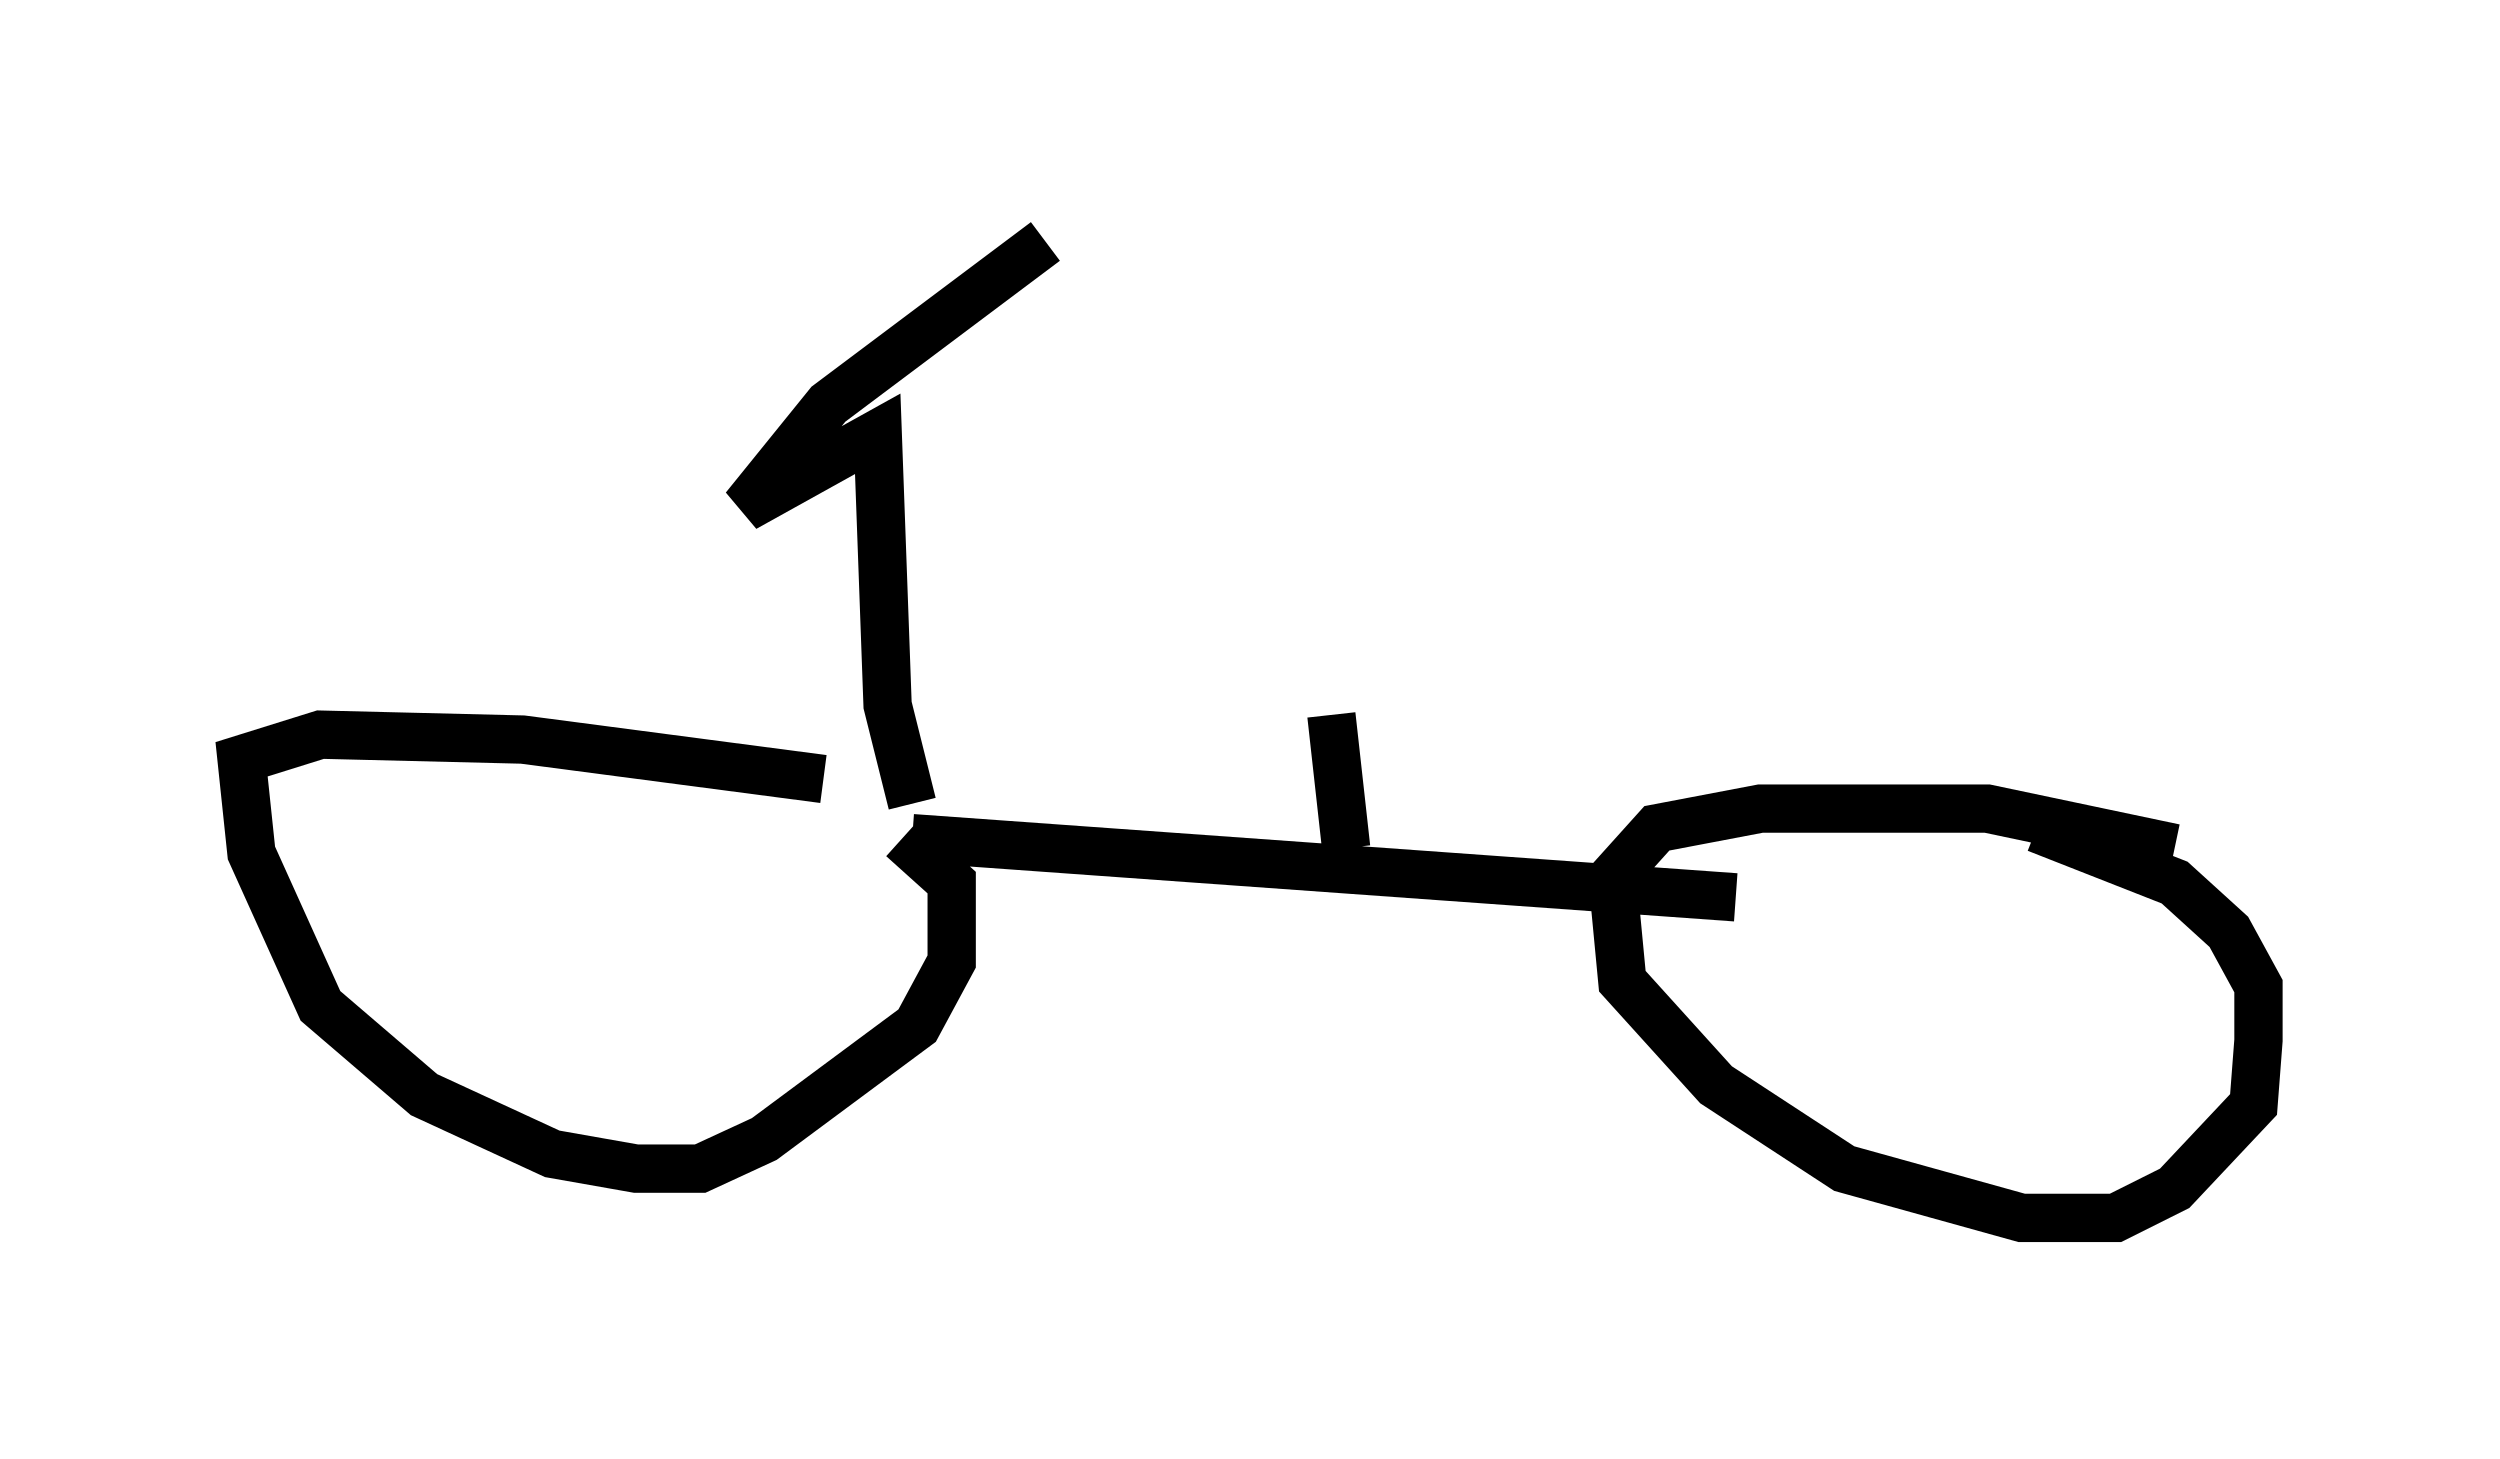 <?xml version="1.0" encoding="utf-8" ?>
<svg baseProfile="full" height="30.213" version="1.1" width="51.753" xmlns="http://www.w3.org/2000/svg" xmlns:ev="http://www.w3.org/2001/xml-events" xmlns:xlink="http://www.w3.org/1999/xlink"><defs /><rect fill="white" height="30.213" width="51.753" x="0" y="0" /><path d="M17.556, 16.74 m-0.51, -0.613 l-6.227, -0.817 -4.185, -0.102 l-1.633, 0.51 0.204, 1.94 l1.429, 3.165 2.144, 1.838 l2.654, 1.225 1.735, 0.306 l1.327, 0.0 1.327, -0.613 l3.165, -2.348 0.715, -1.327 l0.0, -1.633 -1.021, -0.919 m26.338, 0.204 l-3.879, -0.817 -4.696, 0.0 l-2.144, 0.408 -0.919, 1.021 l0.204, 2.144 1.94, 2.144 l2.654, 1.735 3.675, 1.021 l1.94, 0.0 1.225, -0.613 l1.633, -1.735 0.102, -1.327 l0.0, -1.123 -0.613, -1.123 l-1.123, -1.021 -2.858, -1.123 m-23.275, 0.204 l17.048, 1.225 m-8.065, -1.021 l-0.306, -2.756 m-8.677, 1.838 l-0.51, -2.042 -0.204, -5.615 l-2.756, 1.531 1.735, -2.144 l4.492, -3.369 " fill="none" stroke="black" stroke-width="1" /></svg>